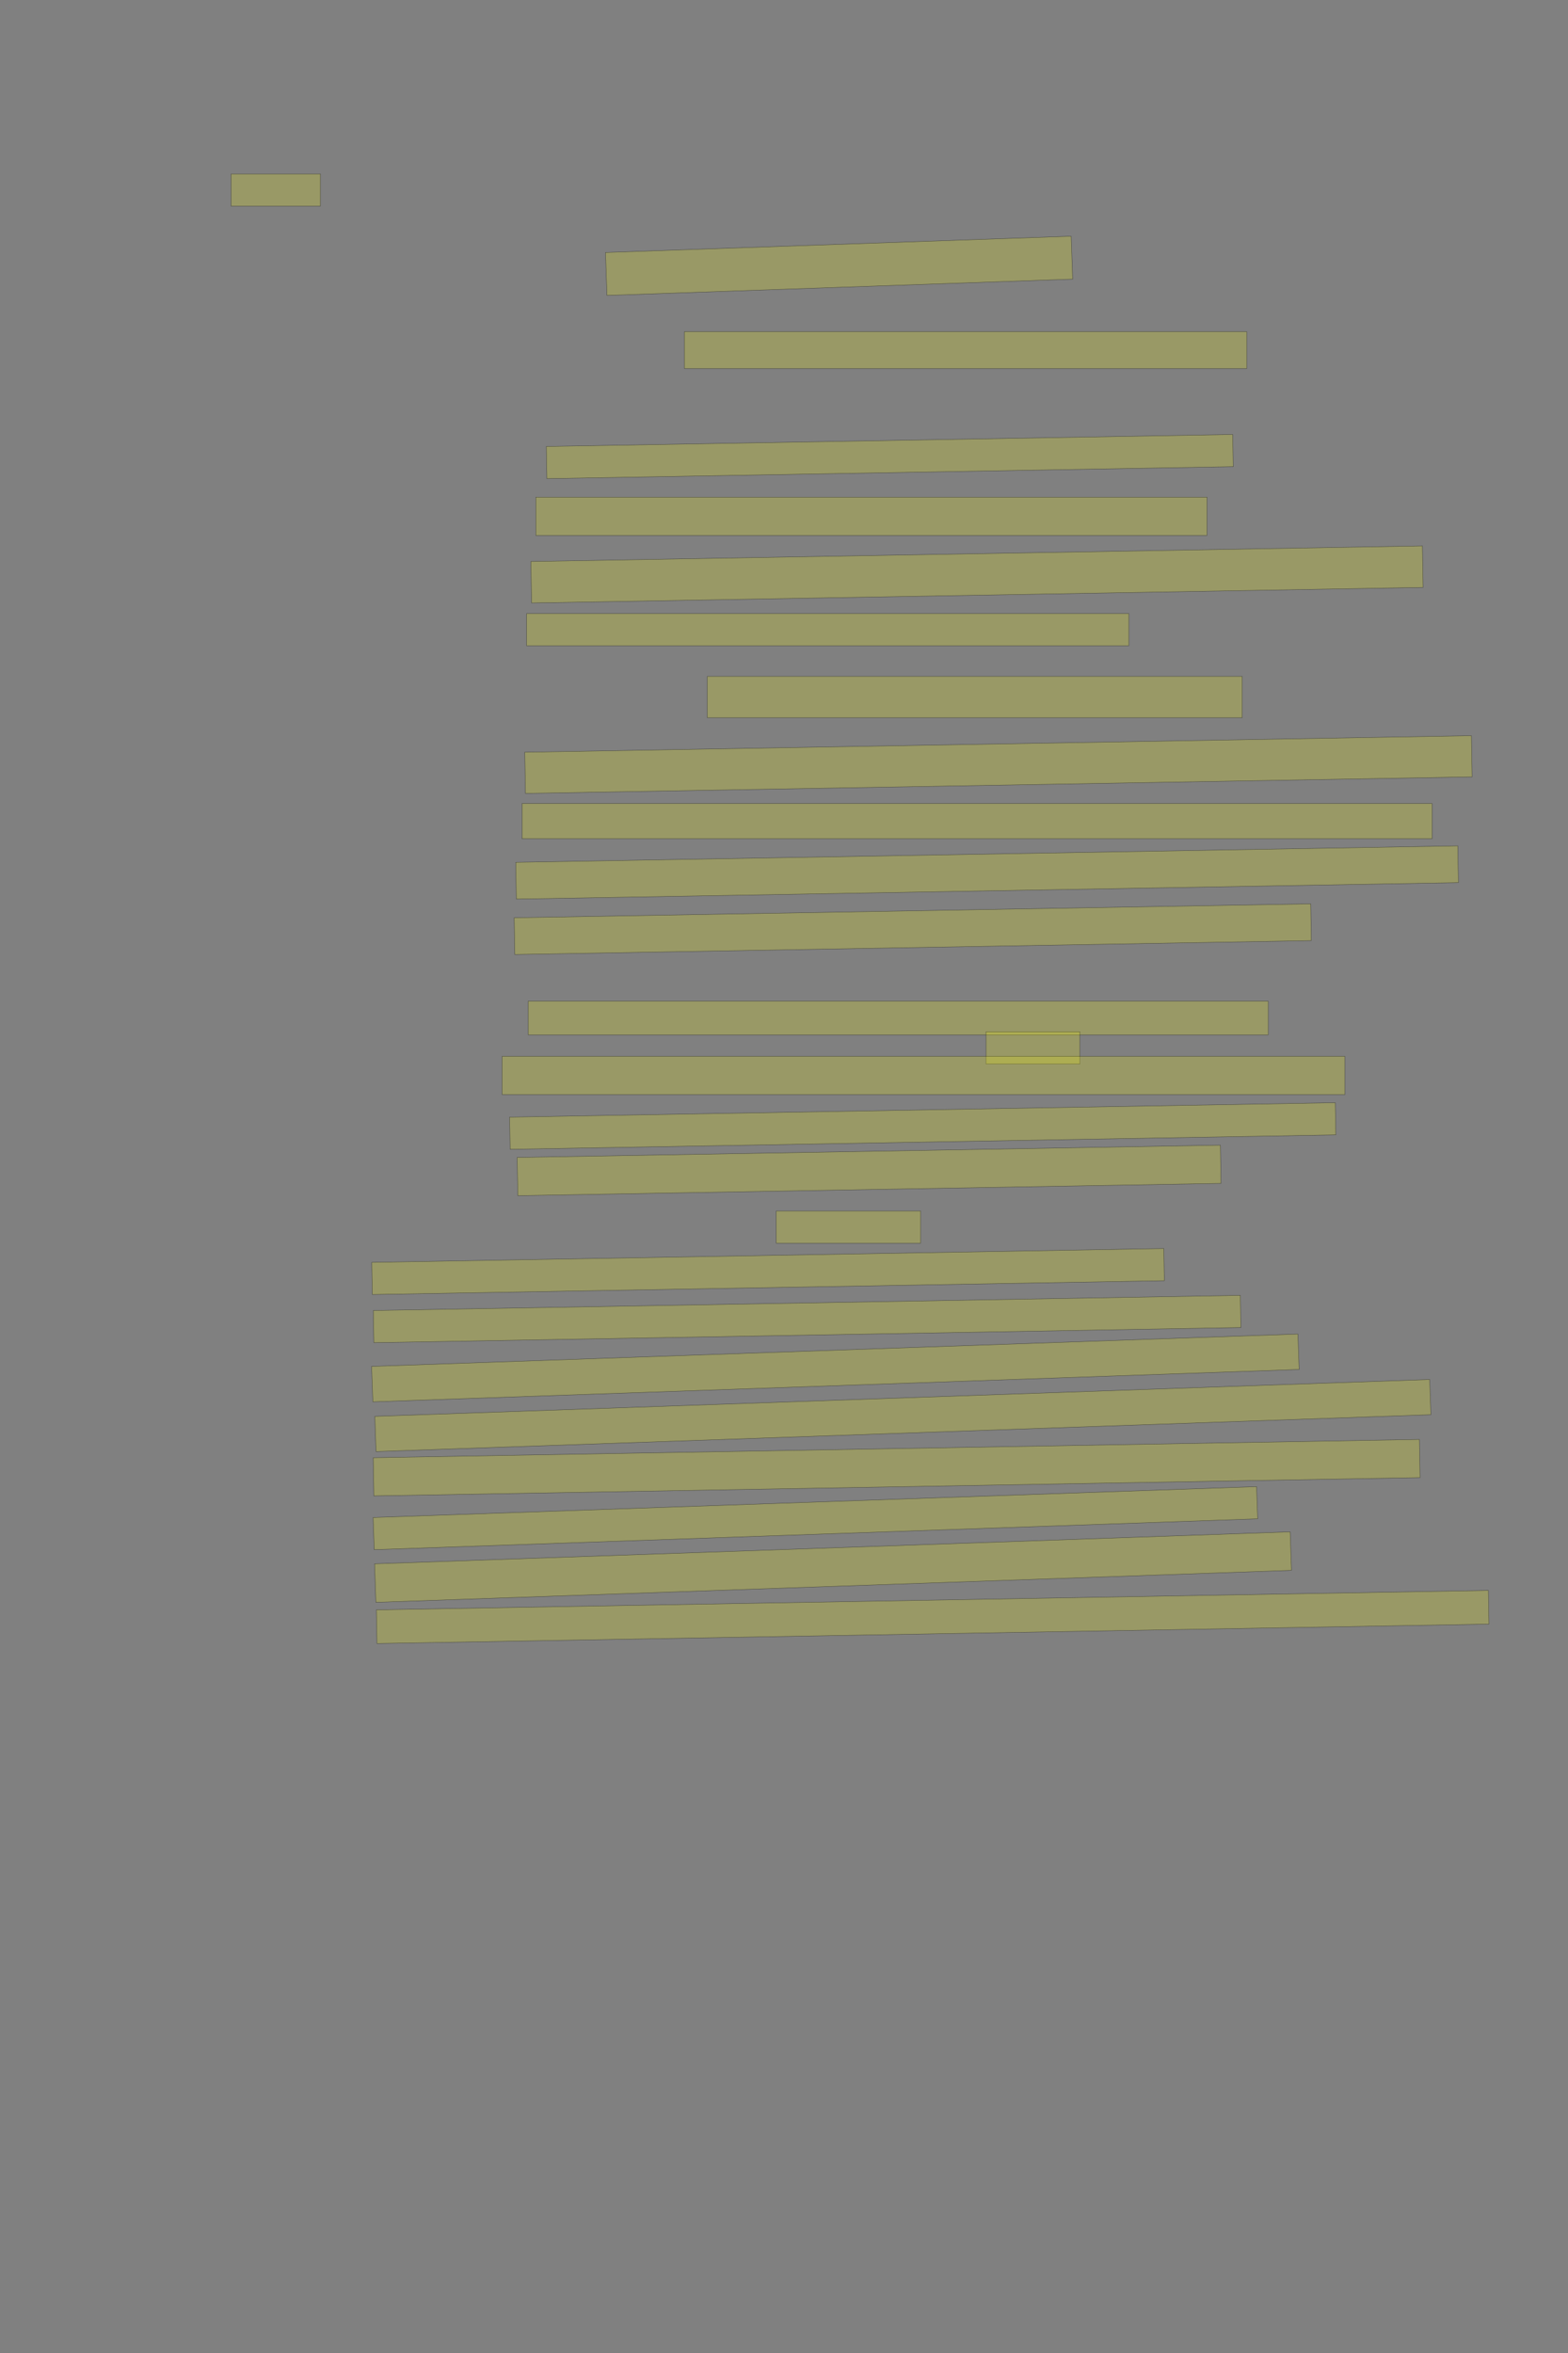 <?xml version="1.0" encoding="UTF-8" standalone="no"?><svg xmlns="http://www.w3.org/2000/svg" xmlns:xlink="http://www.w3.org/1999/xlink" height="6144" width="4096">
 <rect width="100%" height="100%" fill="#808080" stroke="none"/>
 <g>
  <title>Layer 1</title>
  <rect class=" imageannotationLine imageannotationLinked" fill="#FFFF00" fill-opacity="0.2" height="84" id="svg_2" stroke="#000000" stroke-opacity="0.5" width="233.231" x="603.742" xlink:href="#la" y="454.133"/>
  <rect class=" imageannotationLine imageannotationLinked" fill="#FFFF00" fill-opacity="0.2" height="112.123" id="svg_4" stroke="#000000" stroke-opacity="0.5" transform="rotate(-2, 2191.87, 694.08)" width="1217.231" x="1583.252" xlink:href="#lb" y="638.019"/>
  <rect class=" imageannotationLine imageannotationLinked" fill="#FFFF00" fill-opacity="0.2" height="96" id="svg_6" stroke="#000000" stroke-opacity="0.5" width="1469.231" x="1787.743" xlink:href="#lc" y="866.133"/>
  <rect class=" imageannotationLine imageannotationLinked" fill="#FFFF00" fill-opacity="0.2" height="84" id="svg_8" stroke="#000000" stroke-opacity="0.5" transform="rotate(-1, 2324.36, 1192.13)" width="1793.231" x="1427.743" xlink:href="#ld" y="1150.133"/>
  <rect class=" imageannotationLine imageannotationLinked" fill="#FFFF00" fill-opacity="0.2" height="100" id="svg_10" stroke="#000000" stroke-opacity="0.5" width="1753.231" x="1399.743" xlink:href="#le" y="1298.133"/>
  <rect class=" imageannotationLine imageannotationLinked" fill="#FFFF00" fill-opacity="0.2" height="108.345" id="svg_12" stroke="#000000" stroke-opacity="0.5" transform="rotate(-1, 2552.15, 1499.96)" width="2329.231" x="1387.531" xlink:href="#lf" y="1445.79"/>
  <rect class=" imageannotationLine imageannotationLinked" fill="#FFFF00" fill-opacity="0.2" height="84" id="svg_14" stroke="#000000" stroke-opacity="0.5" width="1573.231" x="1375.743" xlink:href="#lg" y="1602.133"/>
  <rect class=" imageannotationLine imageannotationLinked" fill="#FFFF00" fill-opacity="0.2" height="108" id="svg_16" stroke="#000000" stroke-opacity="0.5" width="1397.231" x="1847.743" xlink:href="#lh" y="1766.133"/>
  <rect class=" imageannotationLine imageannotationLinked" fill="#FFFF00" fill-opacity="0.2" height="107.577" id="svg_18" stroke="#000000" stroke-opacity="0.5" transform="rotate(-1, 2608.15, 1996.35)" width="2473.231" x="1371.538" xlink:href="#li" y="1942.558"/>
  <rect class=" imageannotationLine imageannotationLinked" fill="#FFFF00" fill-opacity="0.2" height="92" id="svg_20" stroke="#000000" stroke-opacity="0.5" width="2377.231" x="1363.744" xlink:href="#lj" y="2098.133"/>
  <rect class=" imageannotationLine imageannotationLinked" fill="#FFFF00" fill-opacity="0.2" height="95.998" id="svg_22" stroke="#000000" stroke-opacity="0.5" transform="rotate(-1, 2578.46, 2278.13)" width="2461.231" x="1347.849" xlink:href="#lk" y="2230.132"/>
  <rect class=" imageannotationLine imageannotationLinked" fill="#FFFF00" fill-opacity="0.2" height="95.998" id="svg_24" stroke="#000000" stroke-opacity="0.5" transform="rotate(-1, 2384.36, 2426.2)" width="2081.02" x="1343.85" xlink:href="#ll" y="2378.204"/>
  <rect class=" imageannotationLine imageannotationLinked" fill="#FFFF00" fill-opacity="0.2" height="88" id="svg_26" stroke="#000000" stroke-opacity="0.5" width="1933.231" x="1379.744" xlink:href="#lm" y="2614.133"/>
  <rect class=" imageannotationLine imageannotationLinked" fill="#FFFF00" fill-opacity="0.2" height="84" id="svg_28" stroke="#000000" stroke-opacity="0.5" width="245.231" x="2575.742" xlink:href="#ln" y="2694.133"/>
  <rect class=" imageannotationLine imageannotationLinked" fill="#FFFF00" fill-opacity="0.2" height="100" id="svg_30" stroke="#000000" stroke-opacity="0.5" width="2201.231" x="1311.744" xlink:href="#lo" y="2758.133"/>
  <rect class=" imageannotationLine imageannotationLinked" fill="#FFFF00" fill-opacity="0.2" height="84" id="svg_32" stroke="#000000" stroke-opacity="0.5" transform="rotate(-1, 2410.36, 2940.13)" width="2157.231" x="1331.744" xlink:href="#lp" y="2898.133"/>
  <rect class=" imageannotationLine imageannotationLinked" fill="#FFFF00" fill-opacity="0.2" height="99.788" id="svg_34" stroke="#000000" stroke-opacity="0.5" transform="rotate(-1, 2270.29, 3056.1)" width="1837.231" x="1351.673" xlink:href="#lq" y="3006.206"/>
  <rect class=" imageannotationLine imageannotationLinked" fill="#FFFF00" fill-opacity="0.2" height="84" id="svg_36" stroke="#000000" stroke-opacity="0.5" width="377.231" x="2027.742" xlink:href="#lr" y="3162.133"/>
  <rect class=" imageannotationLine imageannotationLinked" fill="#FFFF00" fill-opacity="0.2" height="84" id="svg_38" stroke="#000000" stroke-opacity="0.5" transform="rotate(-1, 2006.36, 3320.13)" width="2069.231" x="971.744" xlink:href="#ls" y="3278.133"/>
  <rect class=" imageannotationLine imageannotationLinked" fill="#FFFF00" fill-opacity="0.2" height="84" id="svg_40" stroke="#000000" stroke-opacity="0.5" transform="rotate(-1, 2108.36, 3444.13)" width="2265.231" x="975.744" xlink:href="#lt" y="3402.133"/>
  <rect class=" imageannotationLine imageannotationLinked" fill="#FFFF00" fill-opacity="0.2" height="92.554" id="svg_42" stroke="#000000" stroke-opacity="0.5" transform="rotate(-2, 2182.21, 3571.86)" width="2421.231" x="971.595" xlink:href="#lu" y="3525.582"/>
  <rect class=" imageannotationLine imageannotationLinked" fill="#FFFF00" fill-opacity="0.2" height="91.995" id="svg_44" stroke="#000000" stroke-opacity="0.5" transform="rotate(-2, 2358.5, 3696.13)" width="2757.231" x="979.884" xlink:href="#lv" y="3650.131"/>
  <rect class=" imageannotationLine imageannotationLinked" fill="#FFFF00" fill-opacity="0.2" height="99.718" id="svg_46" stroke="#000000" stroke-opacity="0.5" transform="rotate(-1, 2342.22, 3832.27)" width="2733.231" x="975.607" xlink:href="#lw" y="3782.416"/>
  <rect class=" imageannotationLine imageannotationLinked" fill="#FFFF00" fill-opacity="0.2" height="84.075" id="svg_48" stroke="#000000" stroke-opacity="0.5" transform="rotate(-2, 2130.04, 3964.11)" width="2309.231" x="975.429" xlink:href="#lx" y="3922.07"/>
  <rect class=" imageannotationLine imageannotationLinked" fill="#FFFF00" fill-opacity="0.2" height="100.549" id="svg_50" stroke="#000000" stroke-opacity="0.5" transform="rotate(-2, 2176.07, 4091.86)" width="2393.231" x="979.455" xlink:href="#ly" y="4041.59"/>
  <rect class=" imageannotationLine imageannotationLinked" fill="#FFFF00" fill-opacity="0.2" height="87.999" id="svg_52" stroke="#000000" stroke-opacity="0.5" transform="rotate(-1, 2436.33, 4222.13)" width="2905.231" x="983.709" xlink:href="#lz" y="4178.134"/>
 </g>
</svg>